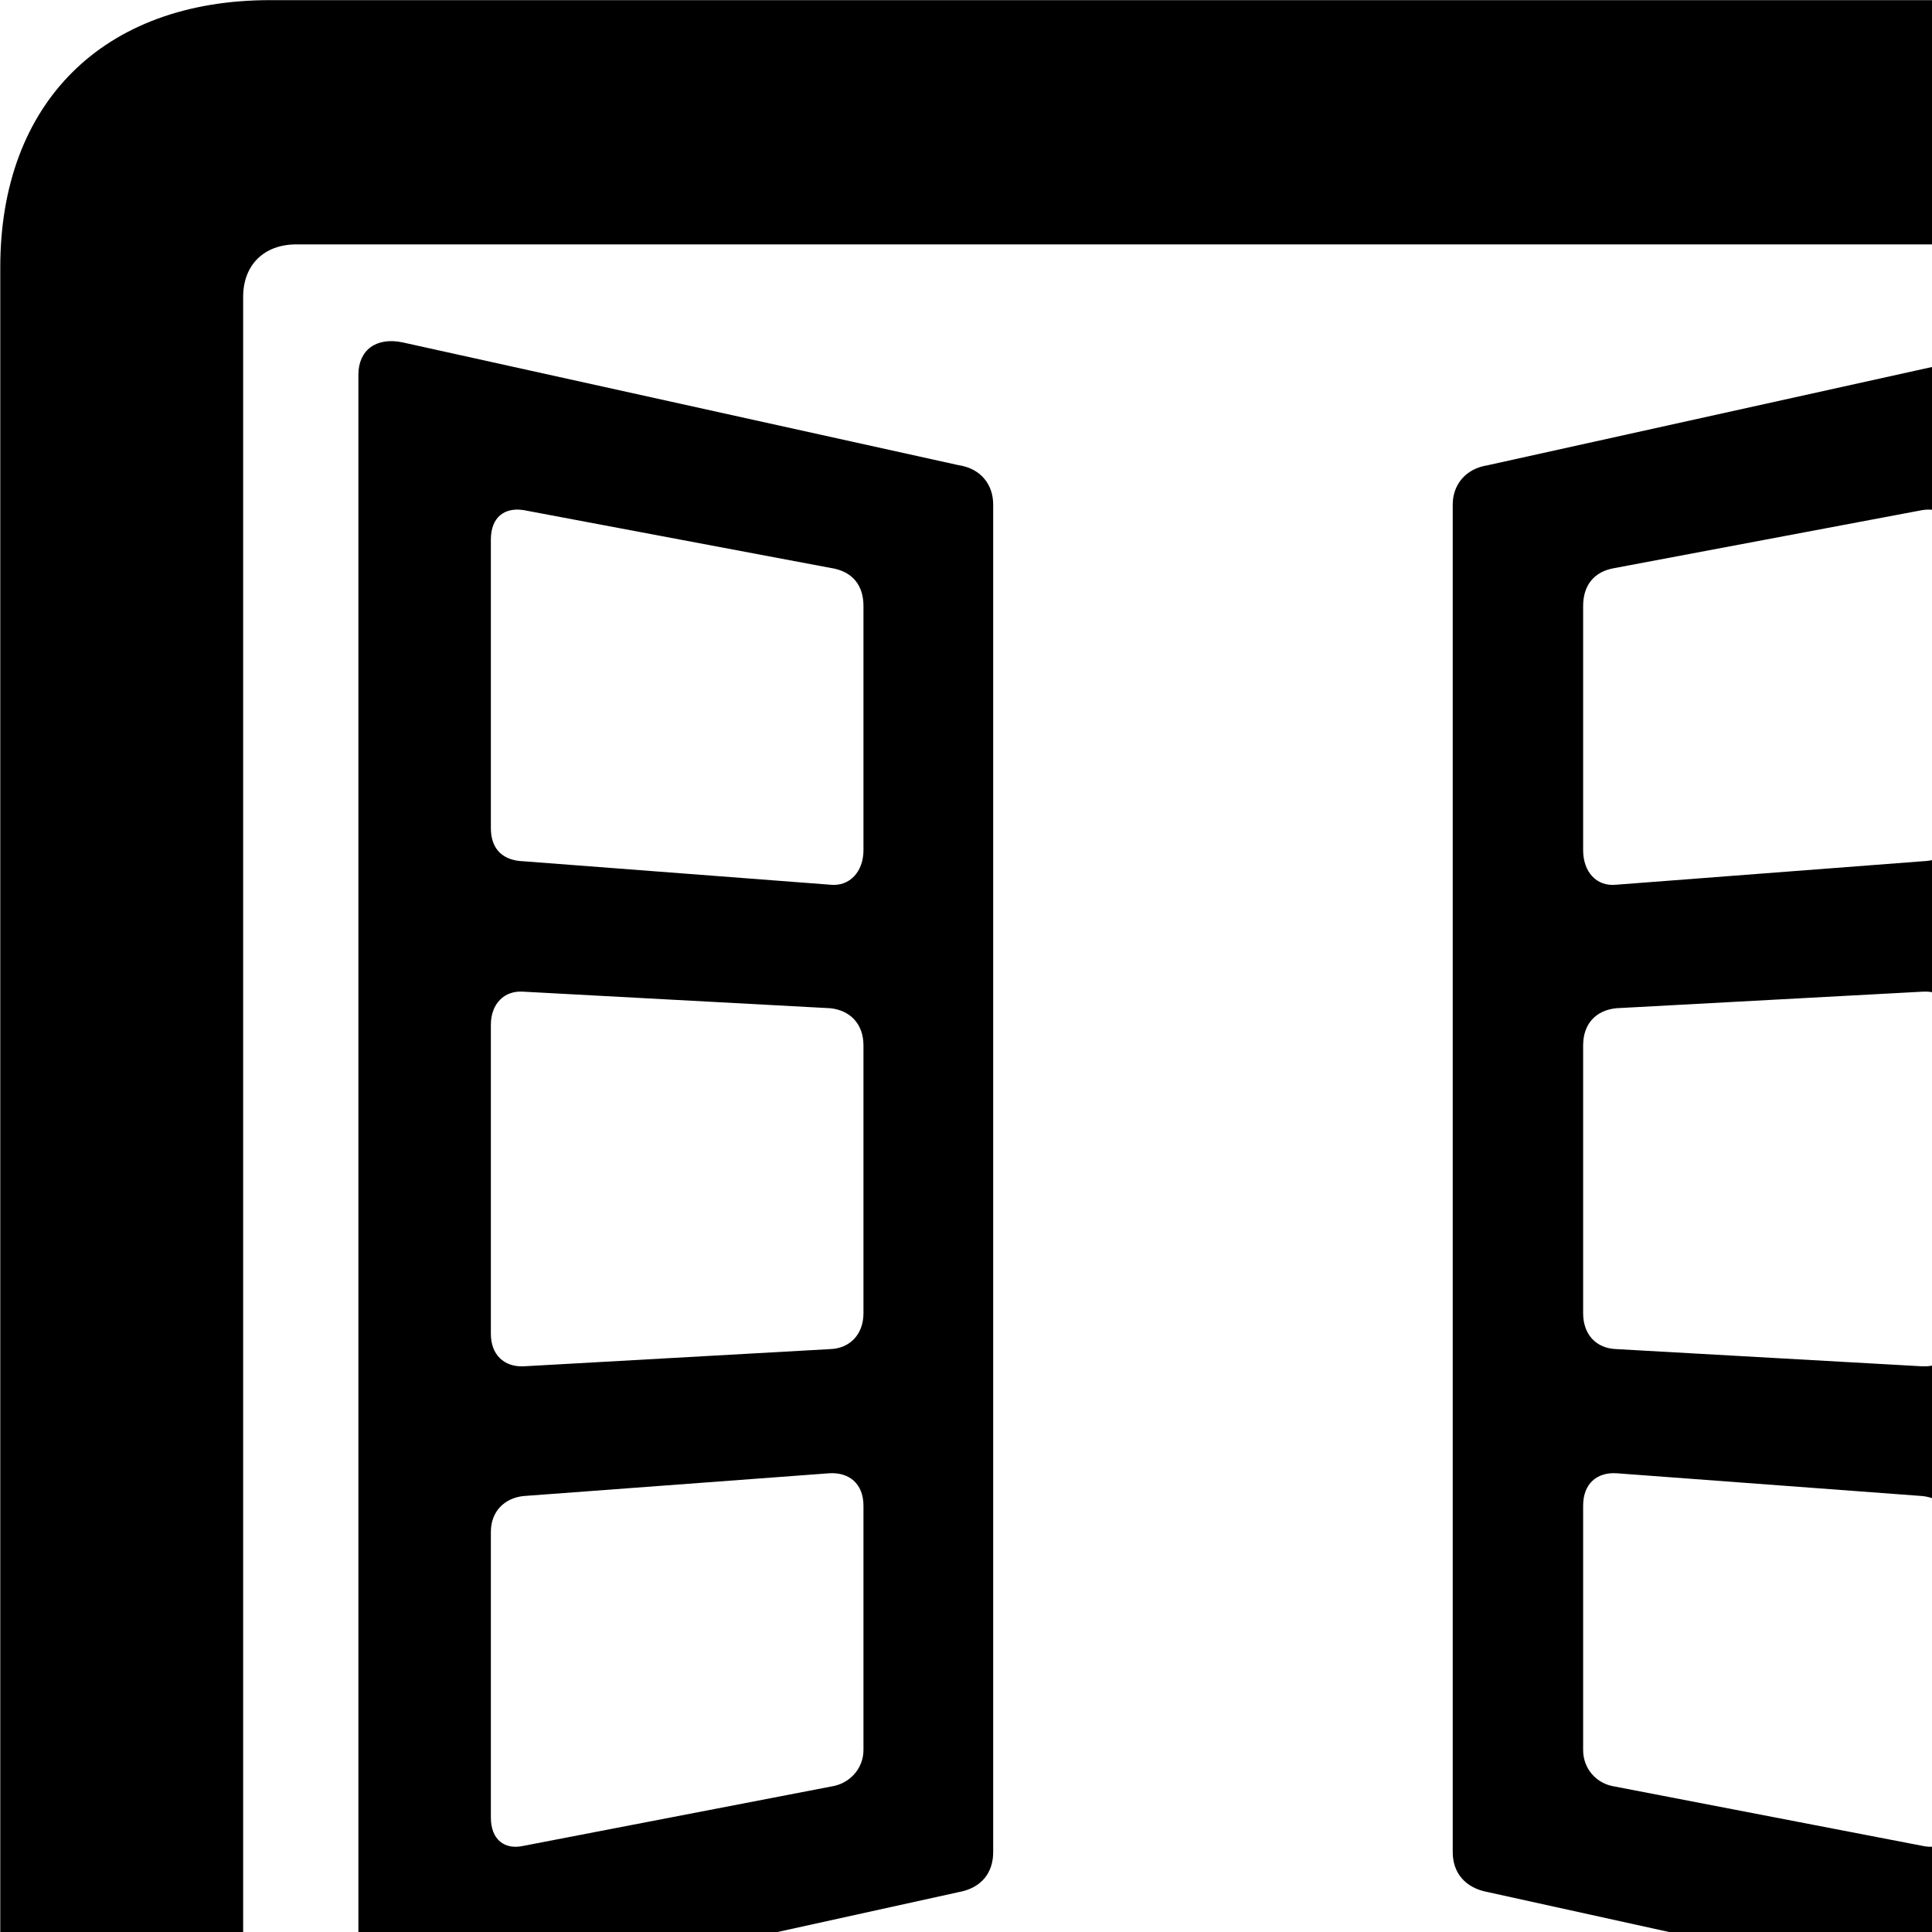 <svg xmlns="http://www.w3.org/2000/svg" viewBox="0 0 28 28" width="28" height="28">
  <path d="M1.764 29.942C2.734 29.942 3.524 29.152 3.524 28.182V4.302C3.524 3.842 3.824 3.542 4.294 3.542H31.154C31.624 3.542 31.924 3.842 31.924 4.302V28.182C31.924 29.152 32.714 29.942 33.684 29.942C34.654 29.942 35.454 29.152 35.454 28.182V3.872C35.454 1.492 33.964 0.002 31.544 0.002H3.914C1.494 0.002 0.004 1.492 0.004 3.872V28.182C0.004 29.152 0.794 29.942 1.764 29.942ZM5.194 28.742C5.194 29.092 5.454 29.272 5.854 29.192L13.894 27.422C14.224 27.362 14.394 27.142 14.394 26.842V7.312C14.394 7.032 14.224 6.792 13.894 6.742L5.834 4.962C5.454 4.882 5.194 5.072 5.194 5.432ZM30.254 28.742V5.432C30.254 5.072 29.994 4.882 29.614 4.962L21.564 6.742C21.234 6.792 21.054 7.032 21.054 7.312V26.842C21.054 27.142 21.234 27.362 21.564 27.422L29.604 29.192C29.994 29.272 30.254 29.092 30.254 28.742ZM12.034 12.822L7.584 12.482C7.304 12.472 7.114 12.322 7.114 12.002V7.822C7.114 7.492 7.314 7.352 7.584 7.392L12.044 8.232C12.364 8.282 12.514 8.492 12.514 8.782V12.322C12.514 12.632 12.314 12.852 12.034 12.822ZM23.424 12.822C23.134 12.852 22.944 12.632 22.944 12.322V8.782C22.944 8.492 23.094 8.282 23.404 8.232L27.864 7.392C28.134 7.352 28.344 7.492 28.344 7.822V12.002C28.344 12.322 28.154 12.472 27.864 12.482ZM7.114 19.332V14.852C7.114 14.552 7.304 14.352 7.584 14.372L12.034 14.612C12.314 14.642 12.514 14.832 12.514 15.152V19.032C12.514 19.342 12.314 19.542 12.034 19.552L7.584 19.802C7.304 19.812 7.114 19.632 7.114 19.332ZM28.344 19.332C28.344 19.632 28.154 19.812 27.864 19.802L23.424 19.552C23.134 19.542 22.944 19.342 22.944 19.032V15.152C22.944 14.832 23.134 14.642 23.424 14.612L27.864 14.372C28.154 14.352 28.344 14.552 28.344 14.852ZM23.434 21.352L27.864 21.682C28.134 21.712 28.344 21.902 28.344 22.202V26.342C28.344 26.662 28.134 26.812 27.864 26.752L23.404 25.892C23.134 25.852 22.944 25.632 22.944 25.362V21.822C22.944 21.502 23.144 21.332 23.434 21.352ZM12.014 21.352C12.304 21.332 12.514 21.502 12.514 21.822V25.362C12.514 25.632 12.314 25.852 12.044 25.892L7.584 26.752C7.314 26.812 7.114 26.662 7.114 26.342V22.202C7.114 21.902 7.314 21.712 7.584 21.682Z" />
</svg>